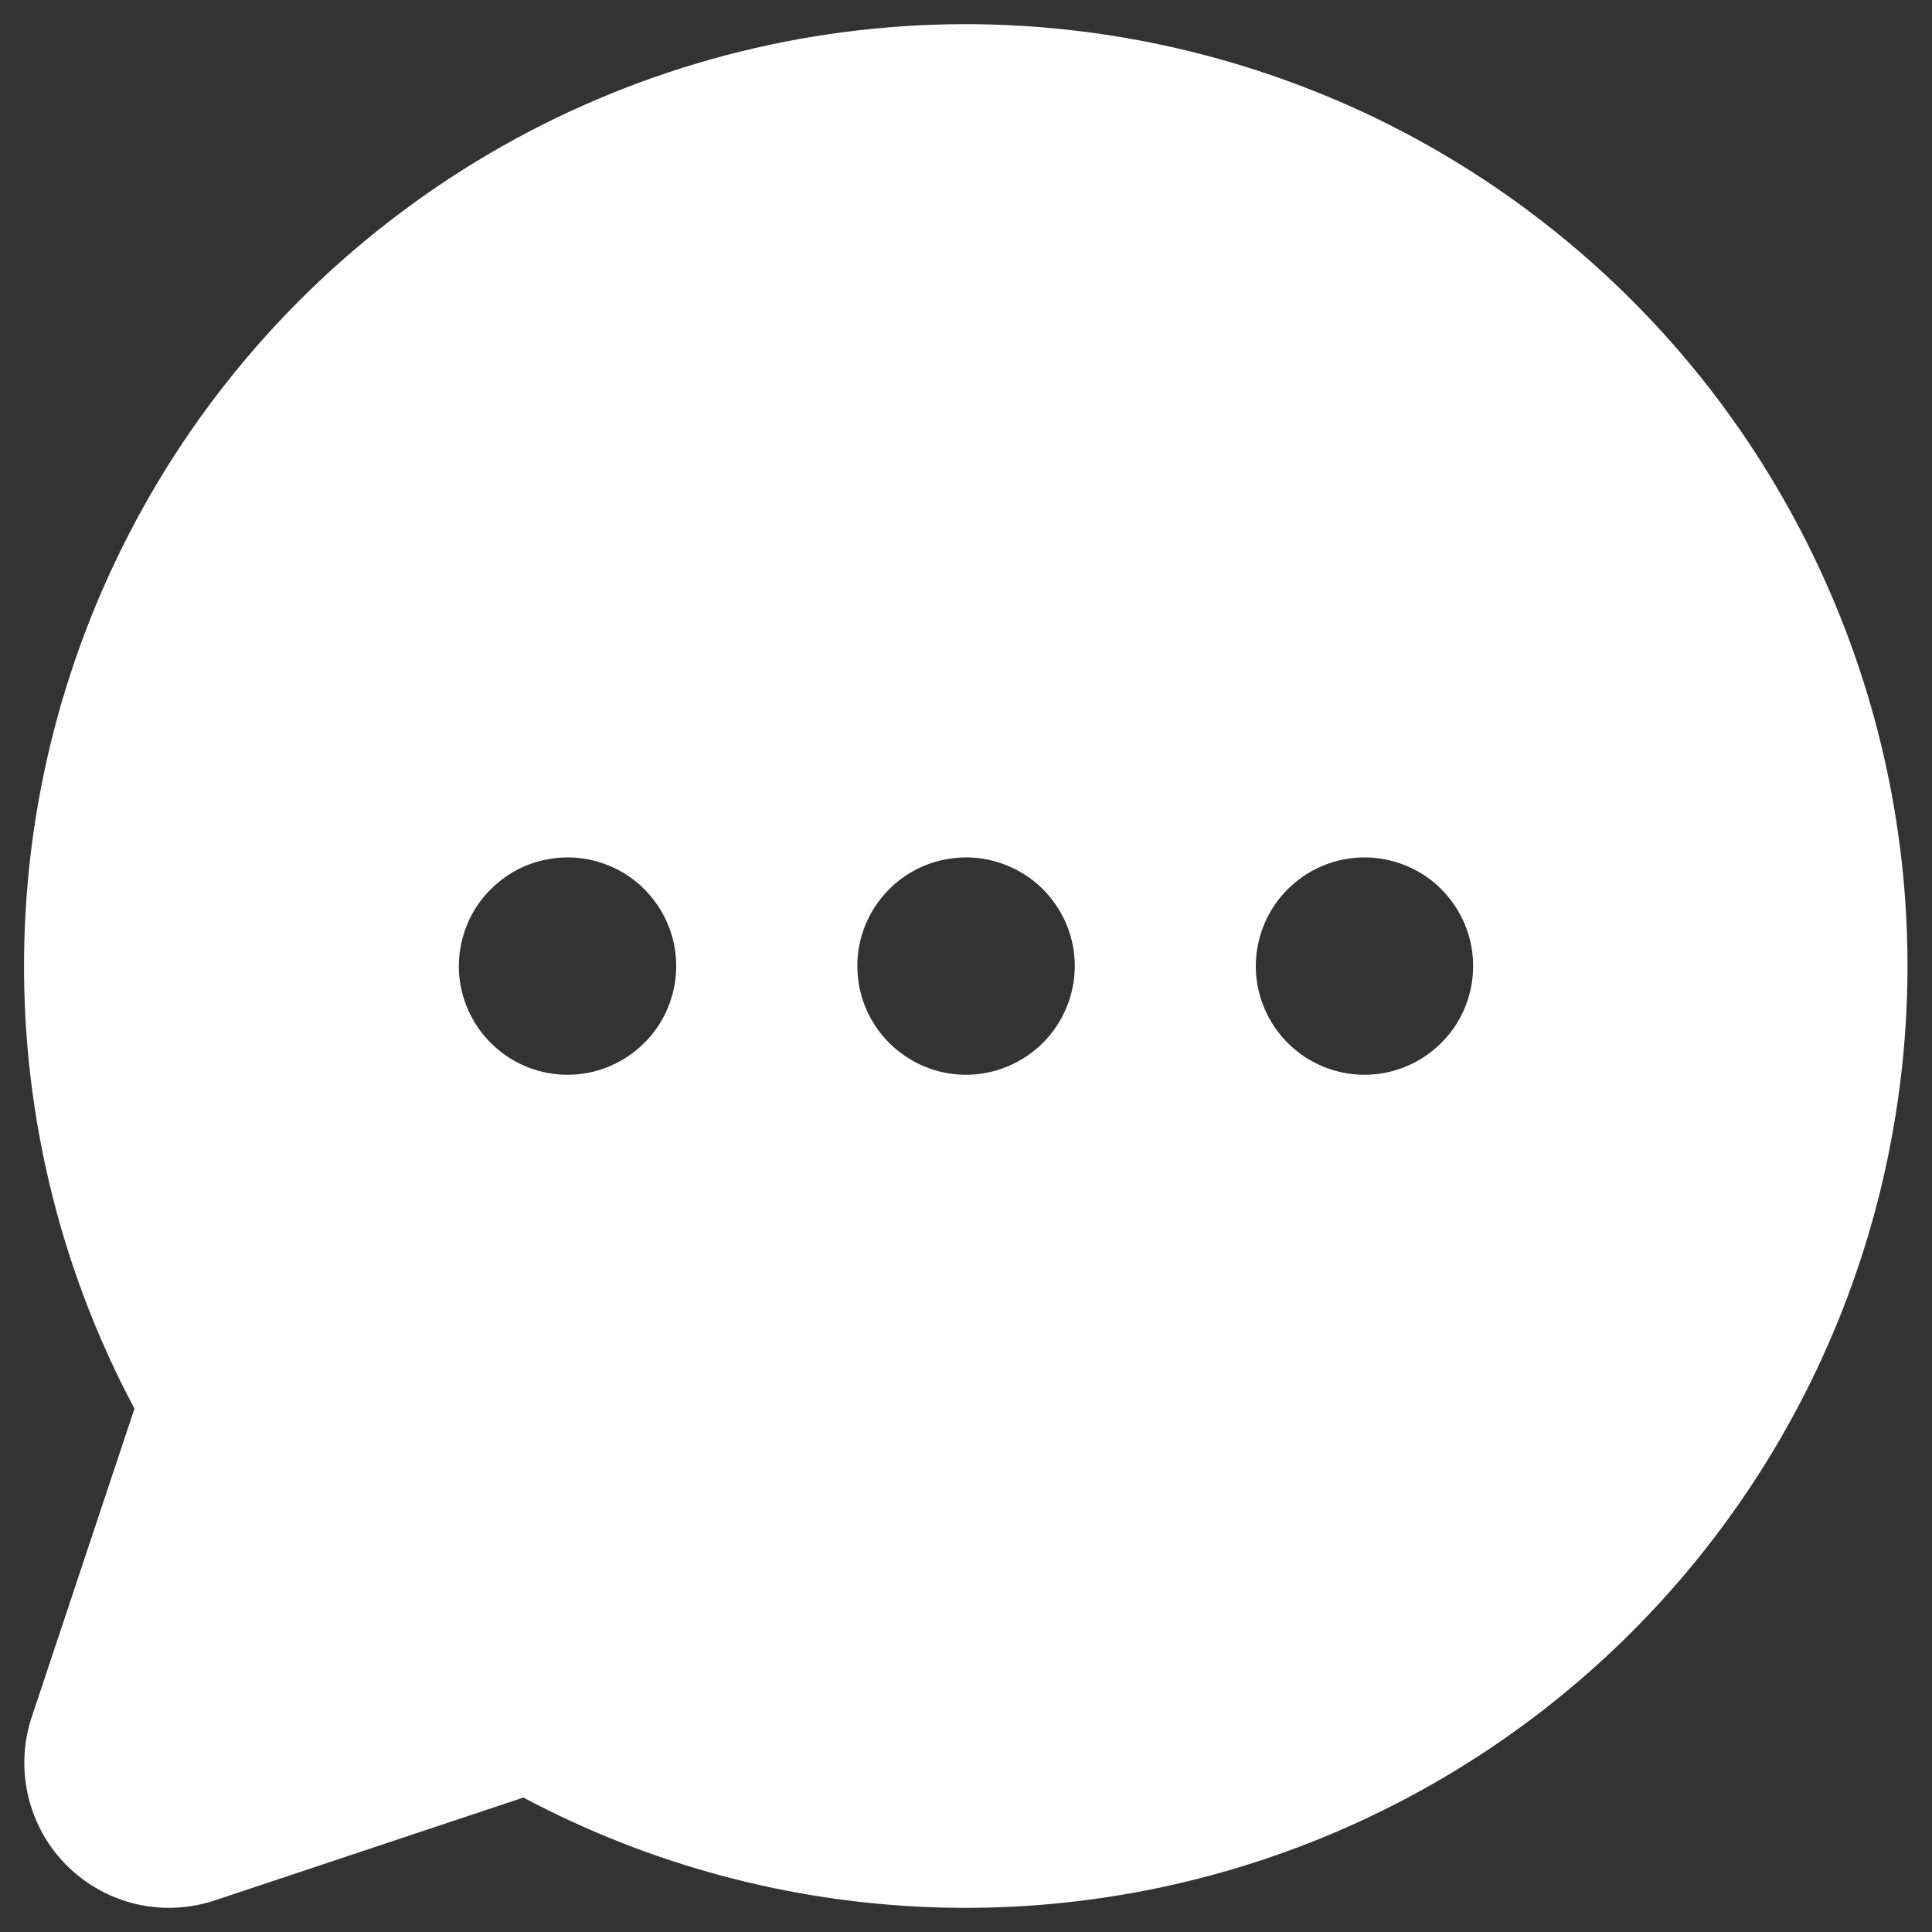 <svg width="10" height="10" viewBox="0 0 10 10" fill="none" xmlns="http://www.w3.org/2000/svg">
<rect x="0" y="0" width="10" height="10" fill="#333333" stroke="none"/>
<path d="M5 0.125C4.158 0.125 3.331 0.343 2.599 0.757C1.866 1.172 1.253 1.769 0.82 2.49C0.387 3.212 0.147 4.033 0.126 4.875C0.104 5.716 0.3 6.549 0.696 7.291L0.164 8.888C0.12 9.02 0.114 9.162 0.146 9.297C0.178 9.433 0.247 9.557 0.345 9.655C0.444 9.754 0.568 9.823 0.703 9.855C0.839 9.887 0.981 9.88 1.113 9.836L2.709 9.304C3.363 9.652 4.087 9.846 4.827 9.872C5.567 9.898 6.303 9.755 6.98 9.454C7.657 9.153 8.256 8.702 8.732 8.135C9.208 7.568 9.549 6.899 9.728 6.181C9.907 5.462 9.921 4.713 9.767 3.988C9.613 3.264 9.296 2.584 8.841 2C8.385 1.417 7.802 0.944 7.137 0.619C6.471 0.295 5.741 0.126 5 0.125ZM2.938 5.563C2.826 5.563 2.718 5.53 2.625 5.468C2.533 5.406 2.46 5.318 2.418 5.215C2.375 5.113 2.364 5 2.386 4.891C2.408 4.781 2.461 4.681 2.54 4.603C2.619 4.524 2.719 4.47 2.828 4.449C2.937 4.427 3.05 4.438 3.153 4.481C3.256 4.523 3.343 4.595 3.405 4.688C3.467 4.78 3.5 4.889 3.5 5C3.5 5.149 3.441 5.293 3.335 5.398C3.23 5.503 3.087 5.563 2.938 5.563ZM5 5.563C4.889 5.563 4.78 5.53 4.688 5.468C4.595 5.406 4.523 5.318 4.48 5.215C4.438 5.113 4.427 5 4.448 4.891C4.47 4.781 4.524 4.681 4.602 4.603C4.681 4.524 4.781 4.47 4.89 4.449C4.999 4.427 5.113 4.438 5.215 4.481C5.318 4.523 5.406 4.595 5.468 4.688C5.53 4.78 5.563 4.889 5.563 5C5.563 5.149 5.503 5.293 5.398 5.398C5.292 5.503 5.149 5.563 5 5.563ZM7.063 5.563C6.951 5.563 6.843 5.53 6.75 5.468C6.658 5.406 6.585 5.318 6.543 5.215C6.5 5.113 6.489 5 6.511 4.891C6.533 4.781 6.586 4.681 6.665 4.603C6.744 4.524 6.844 4.47 6.953 4.449C7.062 4.427 7.175 4.438 7.278 4.481C7.381 4.523 7.468 4.595 7.53 4.688C7.592 4.78 7.625 4.889 7.625 5C7.625 5.149 7.566 5.293 7.46 5.398C7.355 5.503 7.212 5.563 7.063 5.563Z" fill="white"/>
</svg>
